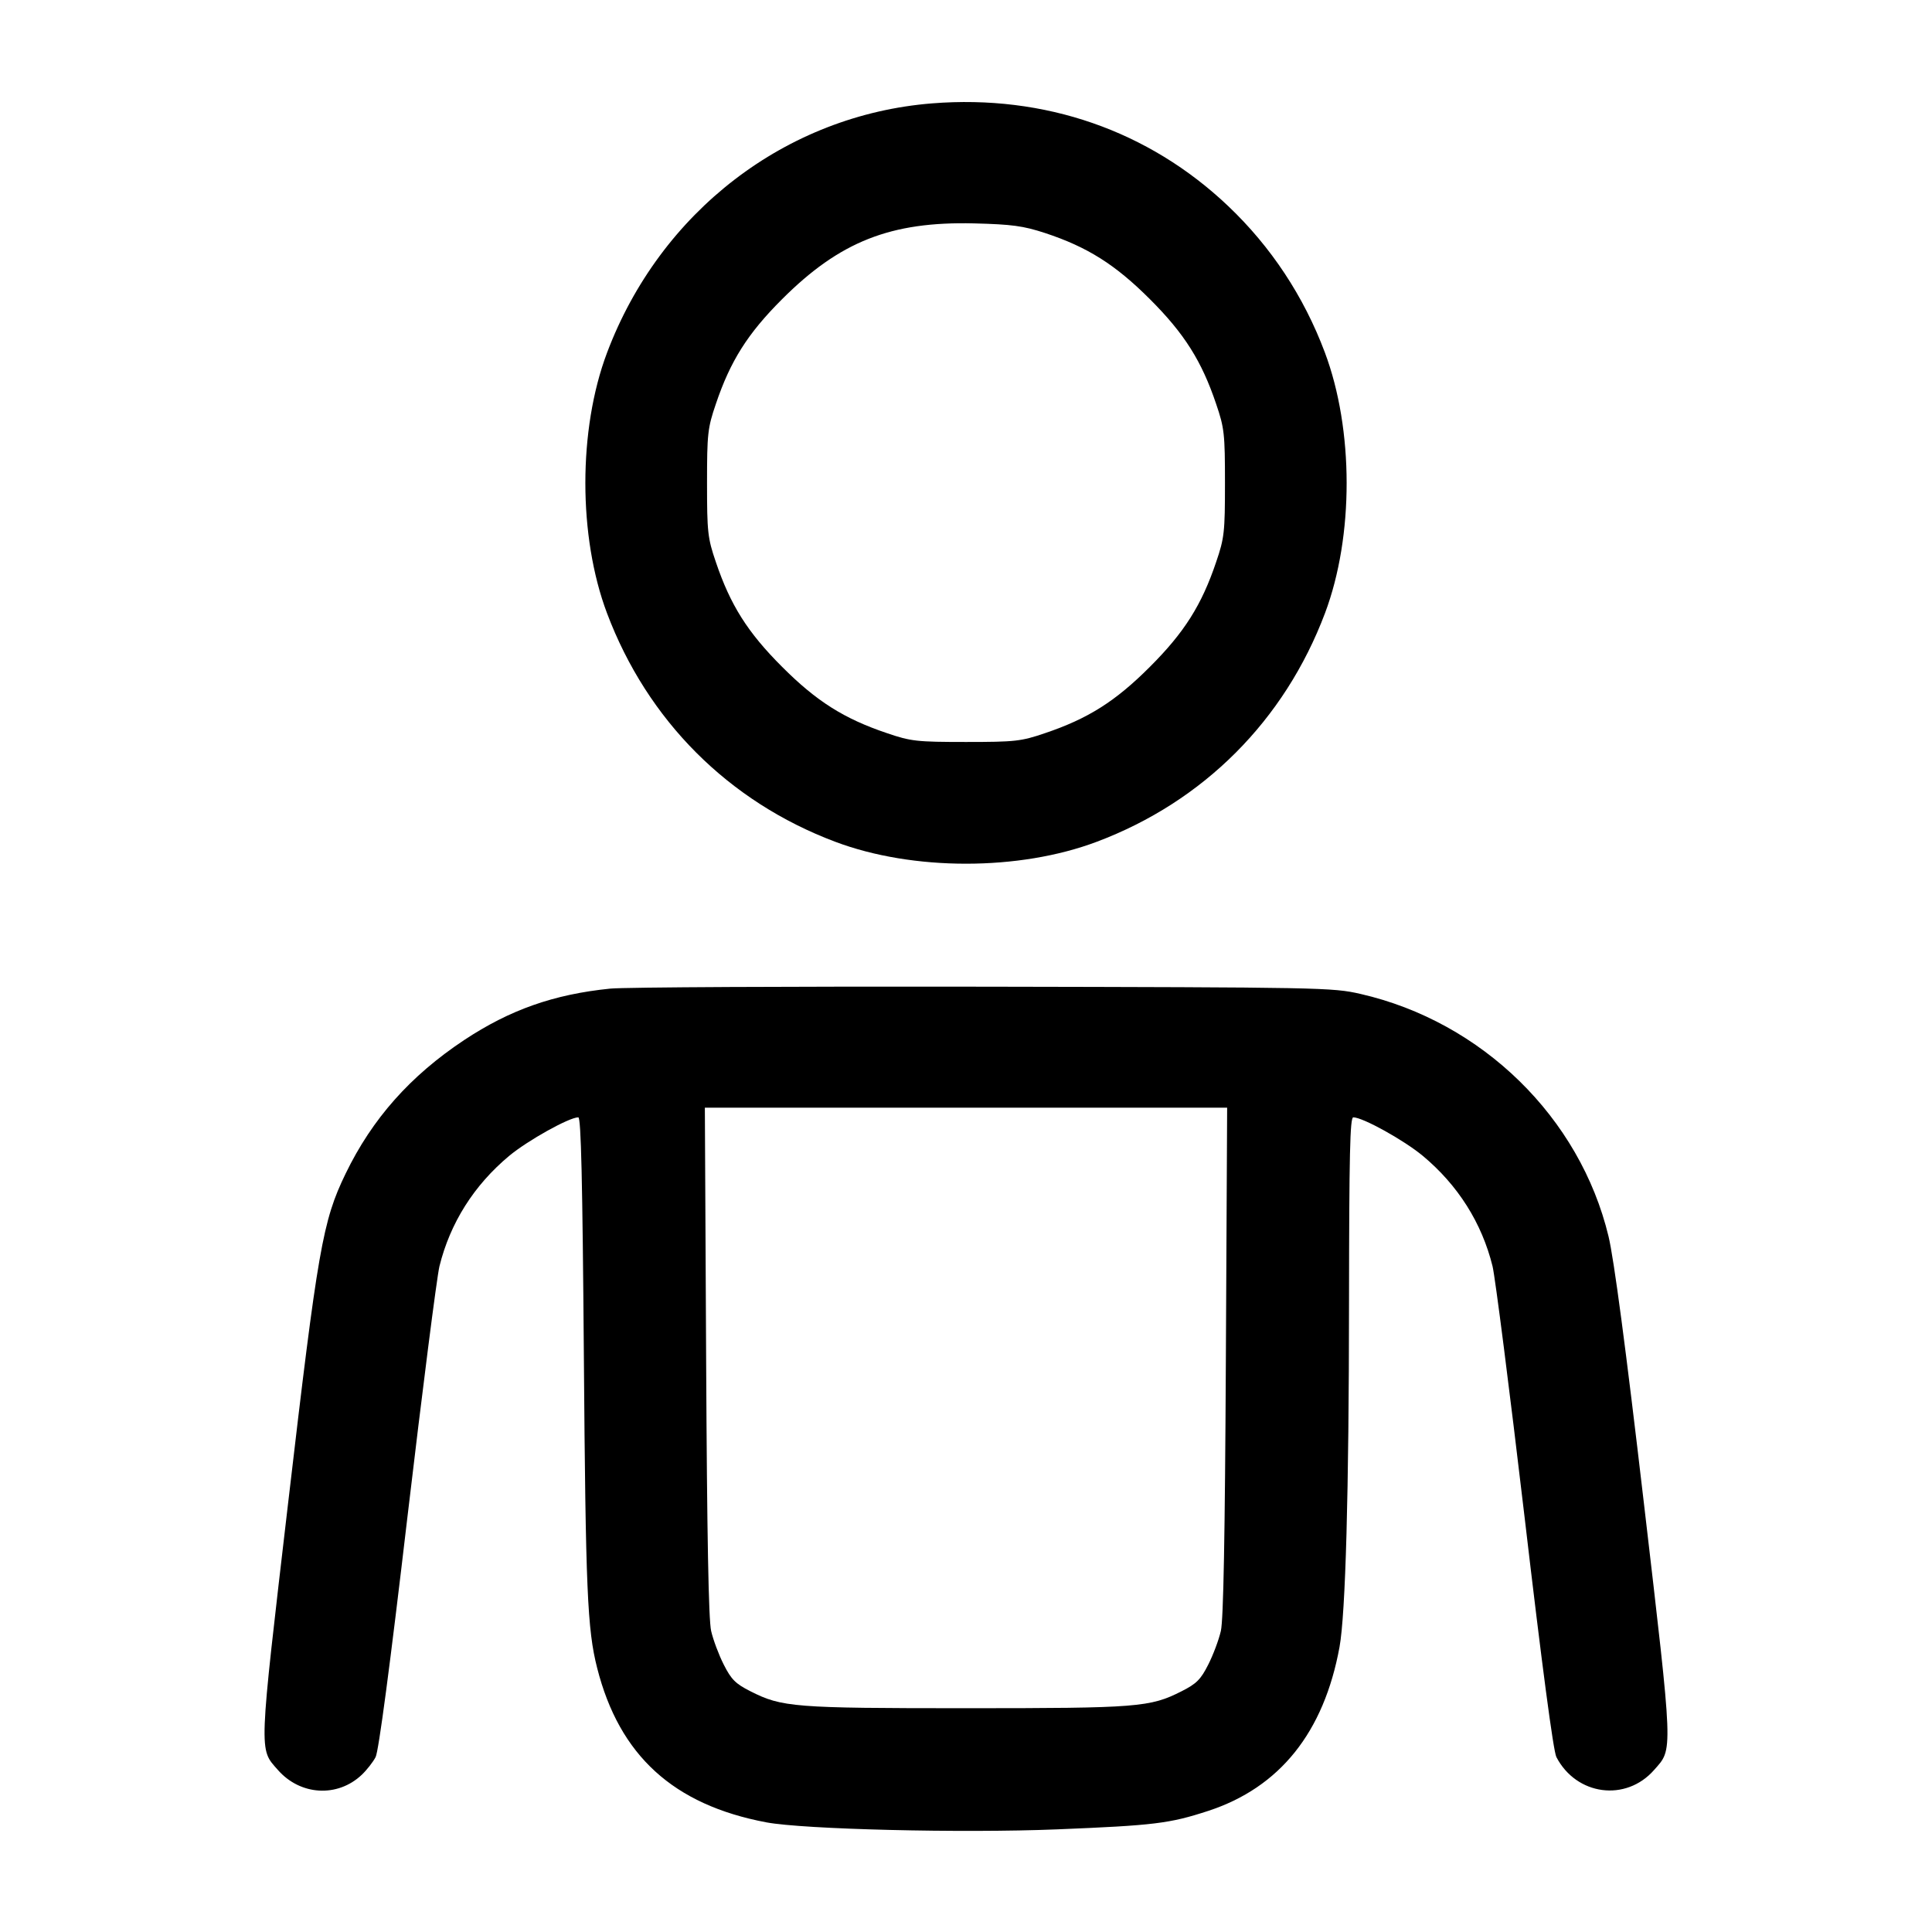 <svg width="24" height="24" viewBox="0 0 24 24" fill="none" xmlns="http://www.w3.org/2000/svg"><path d="M11.580 1.284 C 9.765 1.428,8.201 2.628,7.540 4.384 C 7.182 5.335,7.182 6.665,7.540 7.616 C 8.042 8.949,9.049 9.958,10.376 10.457 C 11.340 10.820,12.660 10.820,13.624 10.457 C 14.951 9.958,15.958 8.949,16.460 7.616 C 16.819 6.661,16.818 5.336,16.457 4.376 C 16.196 3.681,15.789 3.065,15.256 2.559 C 14.268 1.621,12.977 1.173,11.580 1.284 M12.980 2.894 C 13.508 3.068,13.854 3.286,14.284 3.716 C 14.712 4.143,14.928 4.485,15.108 5.020 C 15.209 5.316,15.217 5.389,15.217 6.000 C 15.217 6.611,15.209 6.684,15.108 6.980 C 14.928 7.515,14.712 7.857,14.284 8.284 C 13.857 8.712,13.515 8.928,12.980 9.108 C 12.684 9.209,12.611 9.217,12.000 9.217 C 11.389 9.217,11.316 9.209,11.020 9.108 C 10.485 8.928,10.143 8.712,9.716 8.284 C 9.288 7.857,9.072 7.515,8.892 6.980 C 8.791 6.684,8.783 6.611,8.783 6.000 C 8.783 5.389,8.791 5.316,8.892 5.020 C 9.072 4.485,9.288 4.143,9.716 3.716 C 10.433 2.999,11.066 2.750,12.100 2.775 C 12.572 2.787,12.710 2.806,12.980 2.894 M7.580 12.281 C 6.879 12.352,6.334 12.544,5.766 12.920 C 5.096 13.365,4.624 13.897,4.293 14.580 C 4.008 15.169,3.949 15.505,3.580 18.664 C 3.211 21.823,3.215 21.718,3.452 21.987 C 3.731 22.305,4.193 22.332,4.494 22.047 C 4.556 21.988,4.634 21.889,4.666 21.827 C 4.704 21.754,4.844 20.698,5.061 18.847 C 5.247 17.270,5.426 15.868,5.459 15.730 C 5.592 15.192,5.888 14.723,6.326 14.358 C 6.556 14.167,7.071 13.880,7.184 13.880 C 7.218 13.880,7.236 14.652,7.253 16.850 C 7.275 19.755,7.296 20.240,7.418 20.720 C 7.694 21.808,8.365 22.420,9.520 22.638 C 9.986 22.725,11.946 22.773,13.130 22.725 C 14.337 22.676,14.527 22.653,15.008 22.496 C 15.898 22.205,16.446 21.520,16.640 20.460 C 16.715 20.045,16.757 18.541,16.758 16.170 C 16.760 14.338,16.770 13.880,16.811 13.880 C 16.929 13.880,17.439 14.163,17.674 14.358 C 18.112 14.723,18.408 15.192,18.541 15.730 C 18.574 15.868,18.753 17.270,18.939 18.847 C 19.156 20.698,19.296 21.754,19.334 21.827 C 19.583 22.305,20.198 22.386,20.548 21.987 C 20.785 21.718,20.789 21.823,20.420 18.664 C 20.196 16.745,20.049 15.639,19.982 15.360 C 19.627 13.882,18.411 12.693,16.901 12.347 C 16.550 12.267,16.426 12.265,12.220 12.257 C 9.844 12.253,7.756 12.263,7.580 12.281 M15.228 16.910 C 15.217 19.087,15.198 20.122,15.166 20.260 C 15.141 20.370,15.070 20.559,15.009 20.679 C 14.916 20.863,14.863 20.916,14.679 21.009 C 14.287 21.208,14.139 21.220,12.000 21.220 C 9.861 21.220,9.713 21.208,9.321 21.009 C 9.137 20.916,9.084 20.863,8.991 20.679 C 8.930 20.559,8.859 20.370,8.834 20.260 C 8.802 20.122,8.783 19.087,8.772 16.910 L 8.756 13.760 12.000 13.760 L 15.244 13.760 15.228 16.910 " stroke="none" fill-rule="evenodd" fill="black"></path></svg>